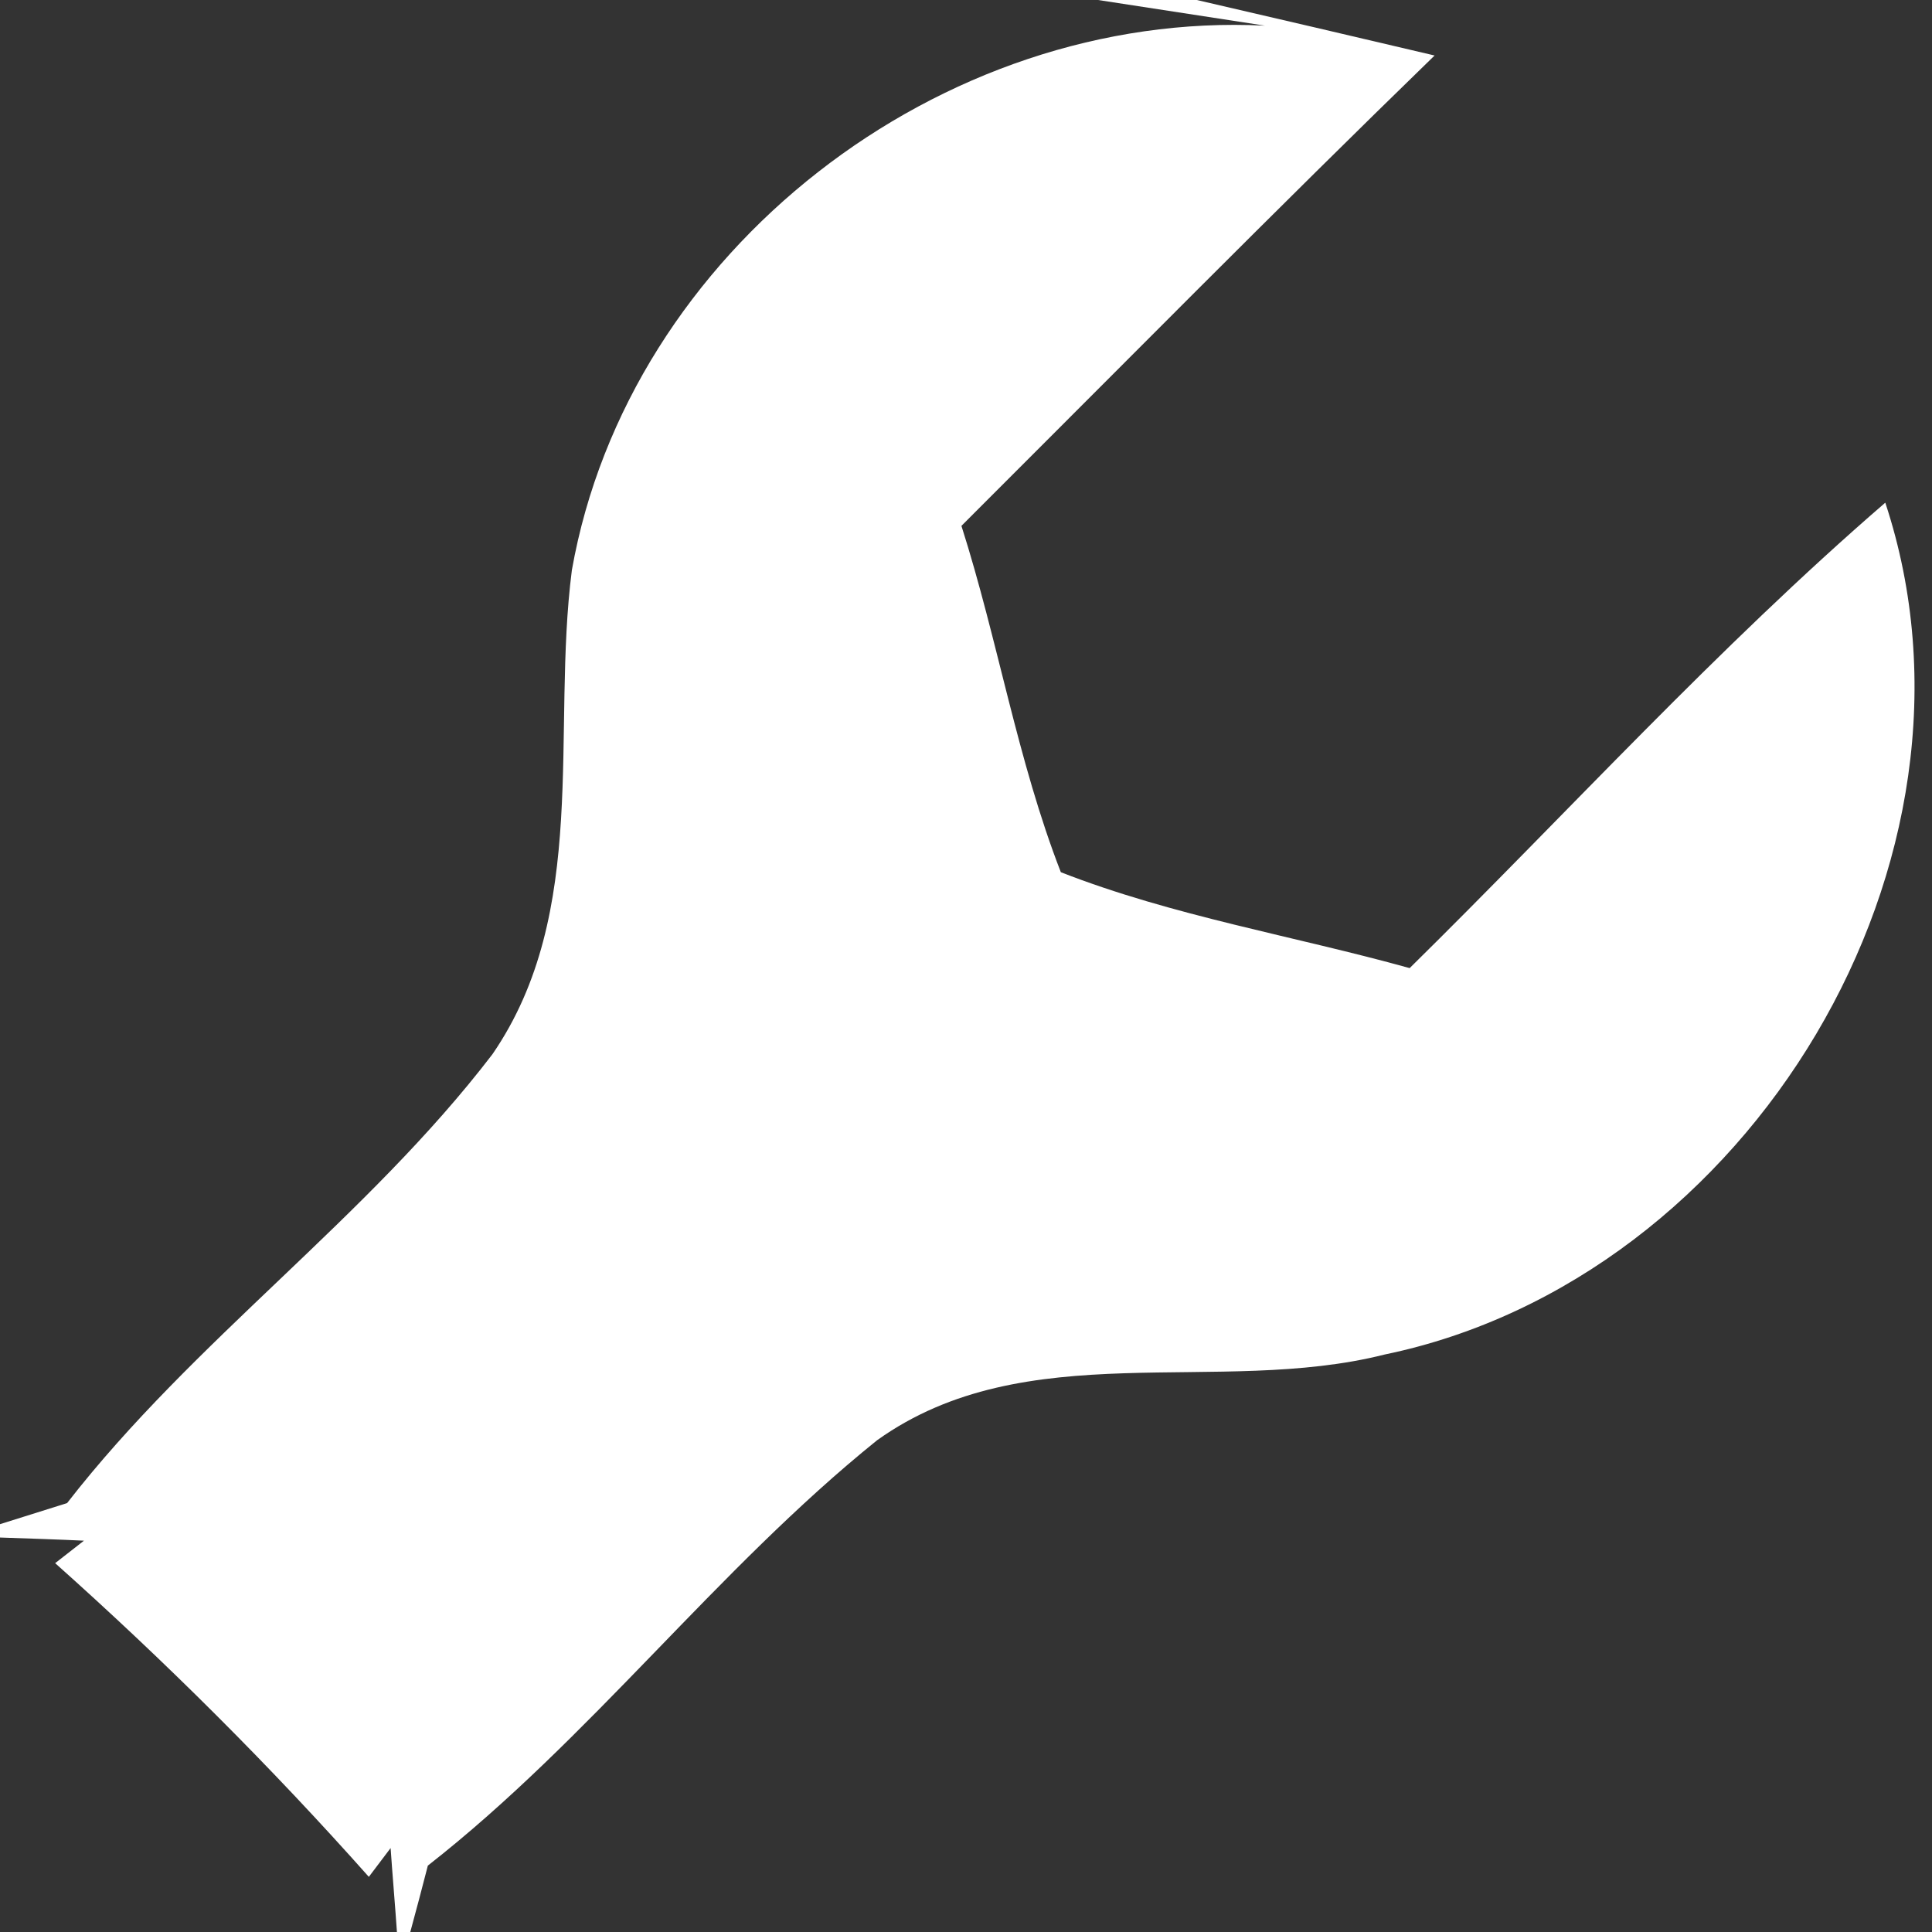<?xml version="1.0" encoding="UTF-8" ?>
<!DOCTYPE svg PUBLIC "-//W3C//DTD SVG 1.1//EN" "http://www.w3.org/Graphics/SVG/1.1/DTD/svg11.dtd">
<svg width="55pt" height="55pt" viewBox="0 0 55 55" version="1.1" xmlns="http://www.w3.org/2000/svg">
<rect x="0" y="0" width="55" height="55" fill="#333333" stroke="none"/>
<g id="#ffffffff">
<path fill="#ffffff" opacity="1.00" d=" M 31.26 0.00 L 34.07 0.00 C 35.76 0.39 39.15 1.18 40.84 1.58 C 36.30 5.99 31.85 10.50 27.37 14.97 C 28.41 18.23 28.96 21.64 30.20 24.83 C 33.40 26.08 36.82 26.64 40.13 27.56 C 44.63 23.13 48.89 18.44 53.67 14.31 C 57.03 24.47 49.81 36.41 39.42 38.56 C 34.67 39.76 29.21 37.97 24.97 41.00 C 20.39 44.69 16.82 49.48 12.18 53.11 C 12.06 53.58 11.81 54.53 11.68 55.00 L 11.30 55.00 C 11.26 54.40 11.16 53.21 11.12 52.61 L 10.50 53.43 C 7.70 50.28 4.71 47.30 1.57 44.50 L 2.39 43.86 C 1.79 43.83 0.60 43.79 0.00 43.77 L 0.00 43.39 C 0.48 43.24 1.43 42.94 1.91 42.79 C 5.52 38.14 10.44 34.69 14.02 30.01 C 16.80 25.96 15.69 20.82 16.28 16.23 C 17.89 7.14 26.78 0.27 36.01 0.73 L 31.26 0.00 Z" />
</g>
</svg>
